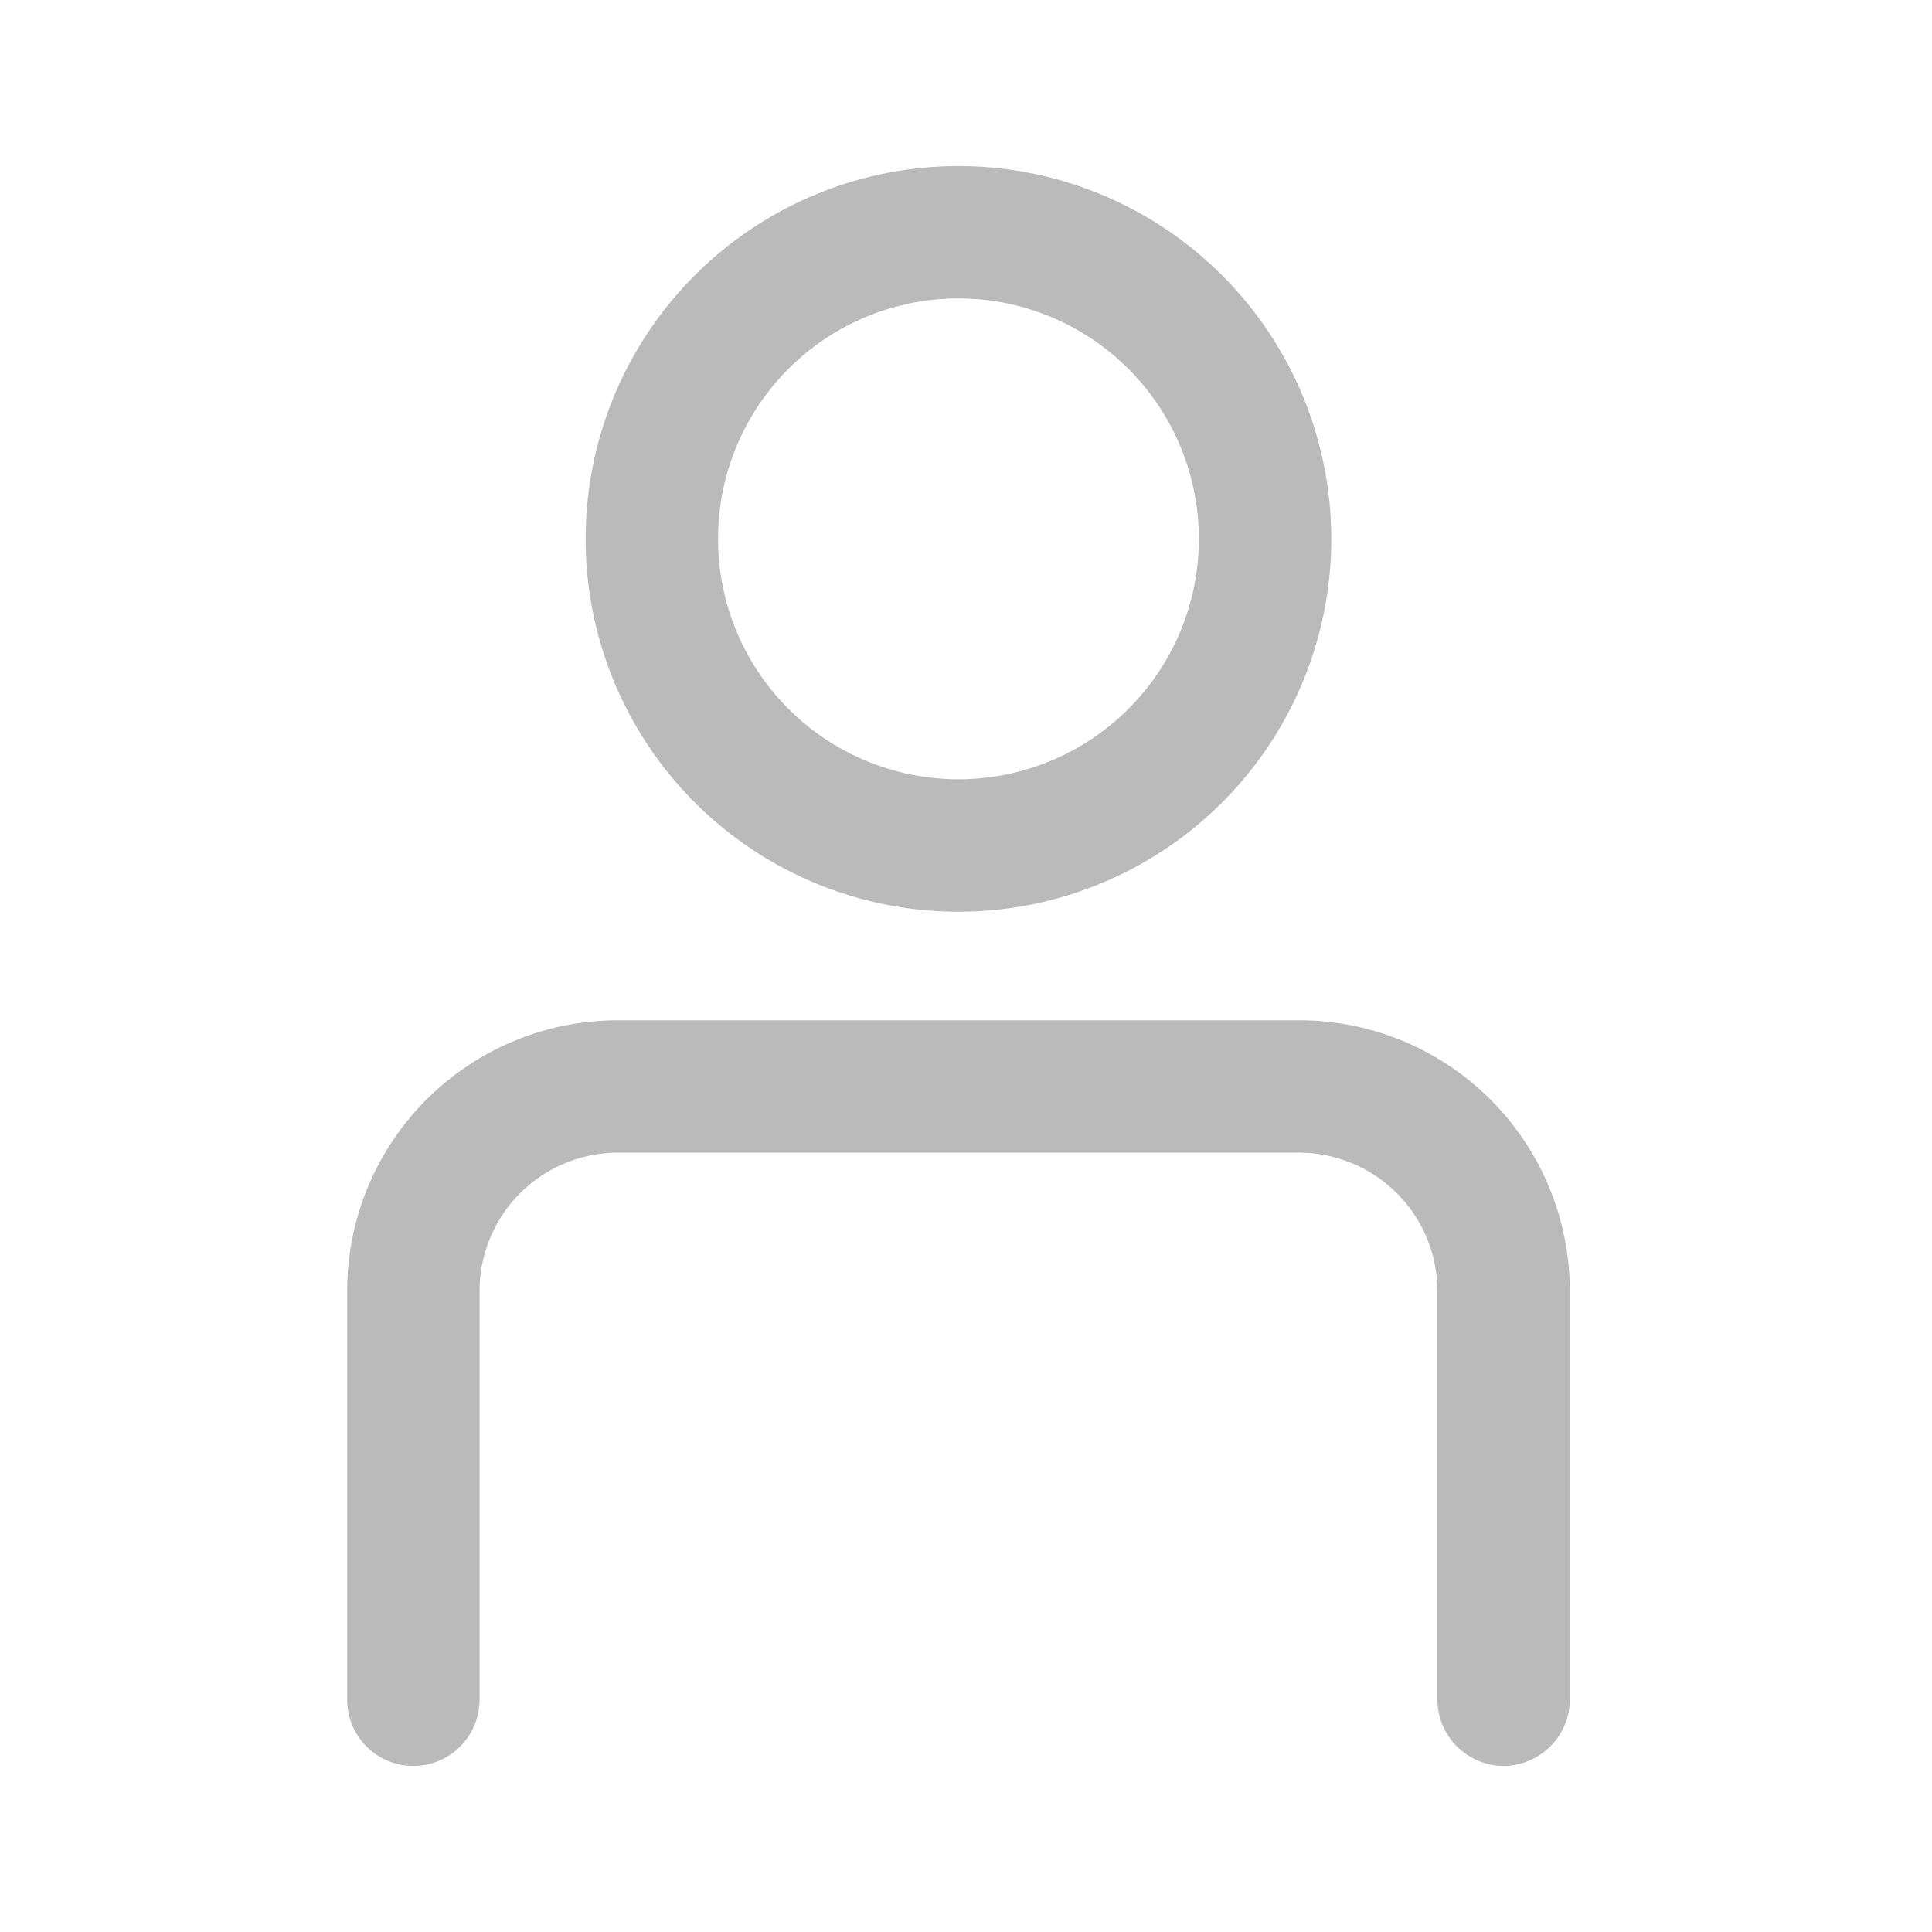 <svg xmlns="http://www.w3.org/2000/svg" width="32" height="32" viewBox="0 0 32 32">
  <g id="QR" transform="translate(-28.411 -681.23)">
    <rect id="Rectangle_3952" data-name="Rectangle 3952" width="32" height="32" transform="translate(28.411 681.23)" fill="#8087b7" opacity="0"/>
    <g id="for_you" transform="translate(34.411 684.23)">
      <path id="Path_10423" data-name="Path 10423" d="M32.447,62.894a.853.853,0,0,1-.846-.846V55.275a2.543,2.543,0,0,0-2.539-2.539H17.775a2.543,2.543,0,0,0-2.539,2.539v6.772a.846.846,0,0,1-1.693,0V55.275a4.234,4.234,0,0,1,4.232-4.232H29.062a4.234,4.234,0,0,1,4.232,4.232v6.772a.853.853,0,0,1-.846.846Z" transform="translate(-13.543 -36.894)" fill="#bababa" stroke="#bababa" stroke-width="0.5"/>
      <path id="Path_10424" data-name="Path 10424" d="M34.05,17.058a5.925,5.925,0,1,1,5.925-5.925A5.925,5.925,0,0,1,34.05,17.058Zm0-10.158a4.232,4.232,0,1,0,4.232,4.232A4.234,4.234,0,0,0,34.05,6.9Z" transform="translate(-24.175 -5.207)" fill="#bababa" stroke="#bababa" stroke-width="0.5"/>
    </g>
  </g>
</svg>
